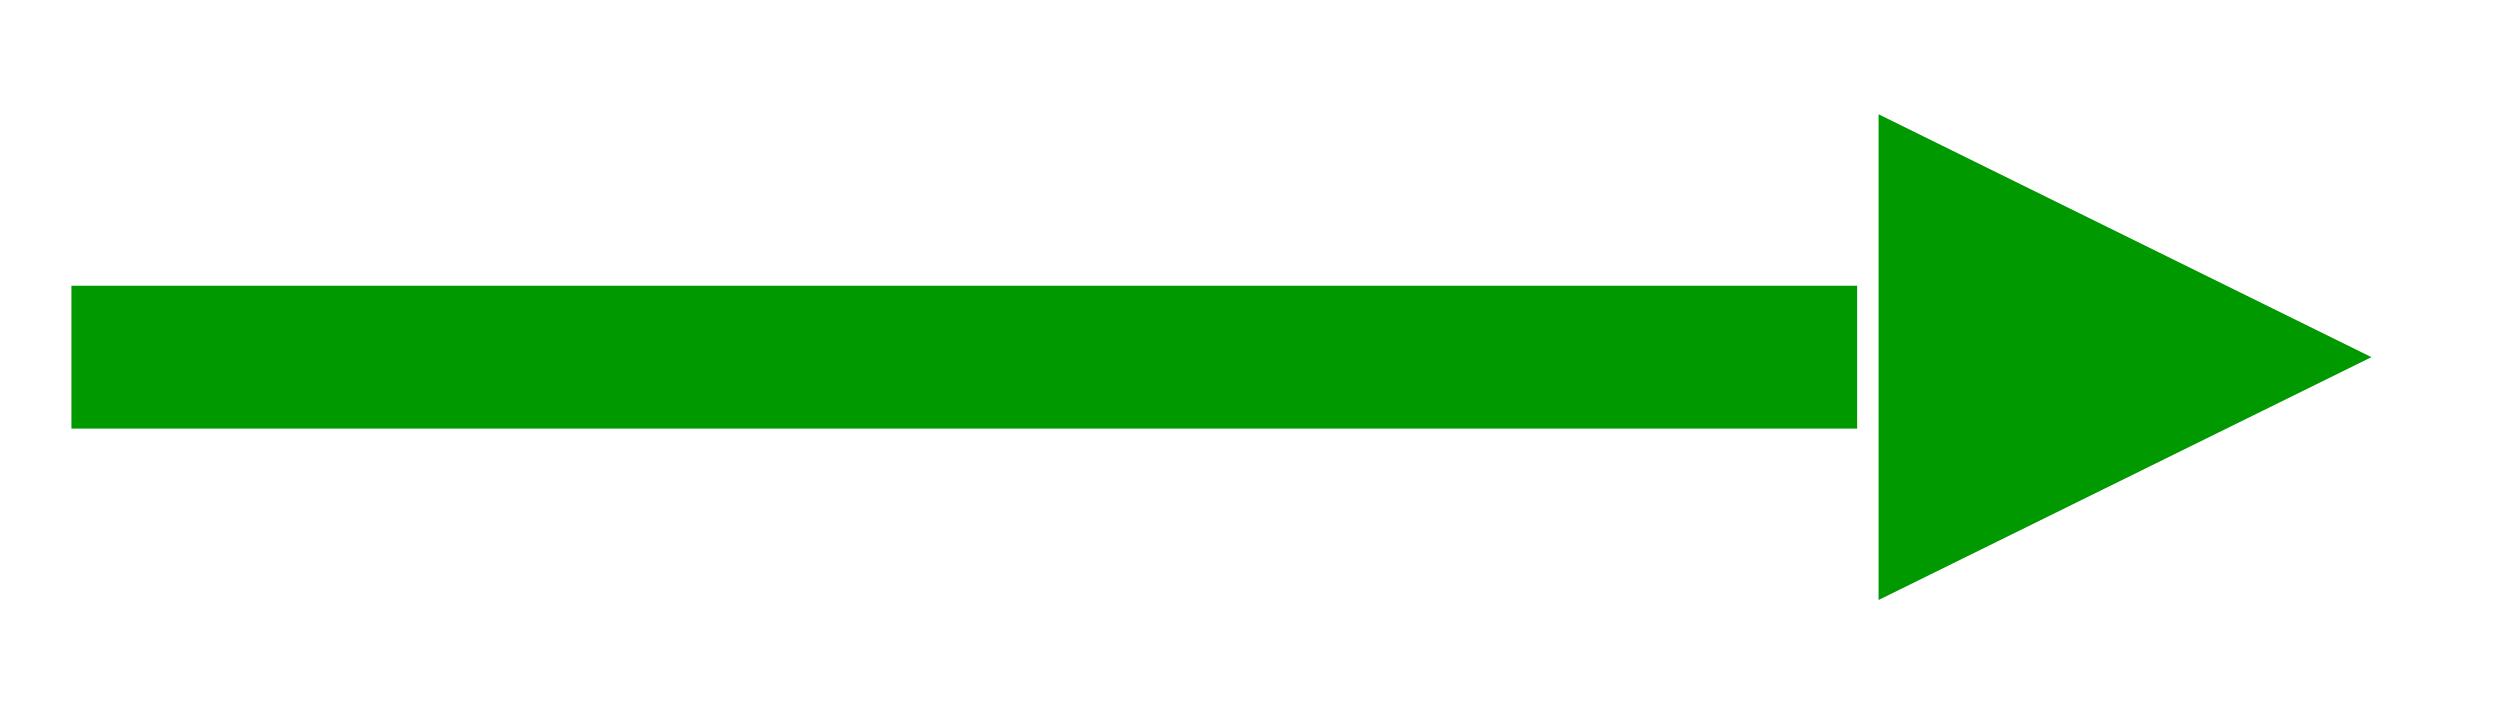 <?xml version="1.0" encoding="UTF-8" standalone="no"?><svg xmlns="http://www.w3.org/2000/svg" xmlns:xlink="http://www.w3.org/1999/xlink" clip-rule="evenodd" stroke-miterlimit="10" viewBox="0 0 35 10"><desc>SVG generated by Keynote</desc><defs></defs><g transform="matrix(1.00, 0.00, -0.00, -1.00, 0.0, 10.0)"><path d="M -0.2 0.2 L 24.0 0.2 L 24.8 0.2 " fill="none" stroke="#009900" stroke-width="2.00" stroke-linejoin="round" transform="matrix(1.00, 0.00, 0.00, -1.00, 1.2, 5.2)"></path><path d="M 26.3 8.4 L 33.2 5.0 L 26.3 1.6 Z M 26.3 8.4 " fill="#009900"></path></g></svg>
